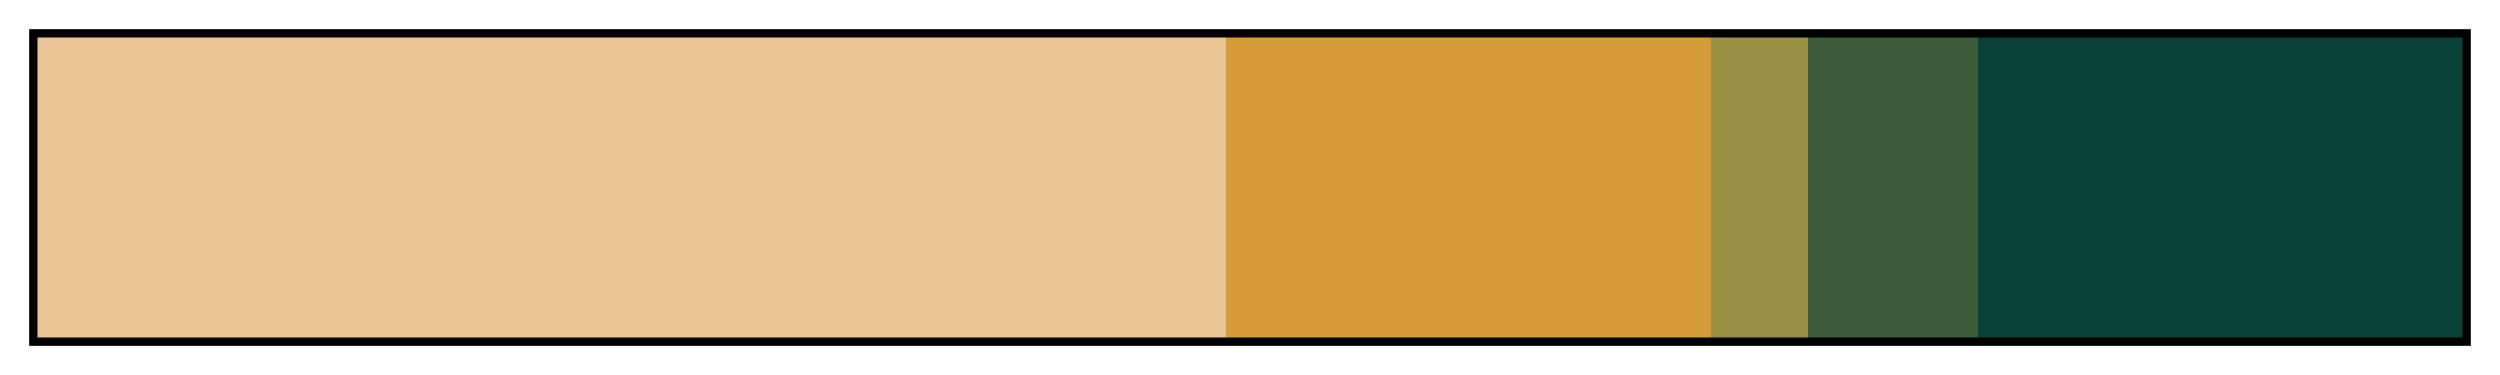 <?xml version="1.0" encoding="UTF-8"?>
<svg xmlns="http://www.w3.org/2000/svg" version="1.1" width="300px" height="45px" viewBox="0 0 300 45">
  <g>
    <defs>
      <linearGradient id="Golden_seashore" gradientUnits="objectBoundingBox" spreadMethod="pad" x1="0%" x2="100%" y1="0%" y2="0%">
        <stop offset="0.00%" stop-color="rgb(234,196,147)" stop-opacity="1"/>
        <stop offset="49.00%" stop-color="rgb(234,196,147)" stop-opacity="1"/>
        <stop offset="49.00%" stop-color="rgb(214,156,56)" stop-opacity="1"/>
        <stop offset="69.00%" stop-color="rgb(214,156,56)" stop-opacity="1"/>
        <stop offset="69.00%" stop-color="rgb(153,143,67)" stop-opacity="1"/>
        <stop offset="73.00%" stop-color="rgb(153,143,67)" stop-opacity="1"/>
        <stop offset="73.00%" stop-color="rgb(60,92,57)" stop-opacity="1"/>
        <stop offset="80.00%" stop-color="rgb(60,92,57)" stop-opacity="1"/>
        <stop offset="80.00%" stop-color="rgb(8,65,56)" stop-opacity="1"/>
        <stop offset="100.00%" stop-color="rgb(8,65,56)" stop-opacity="1"/>
      </linearGradient>
    </defs>
    <rect fill="url(#Golden_seashore)" x="4" y="4" width="292" height="37" stroke="black" stroke-width="1"/>
  </g>
</svg>
